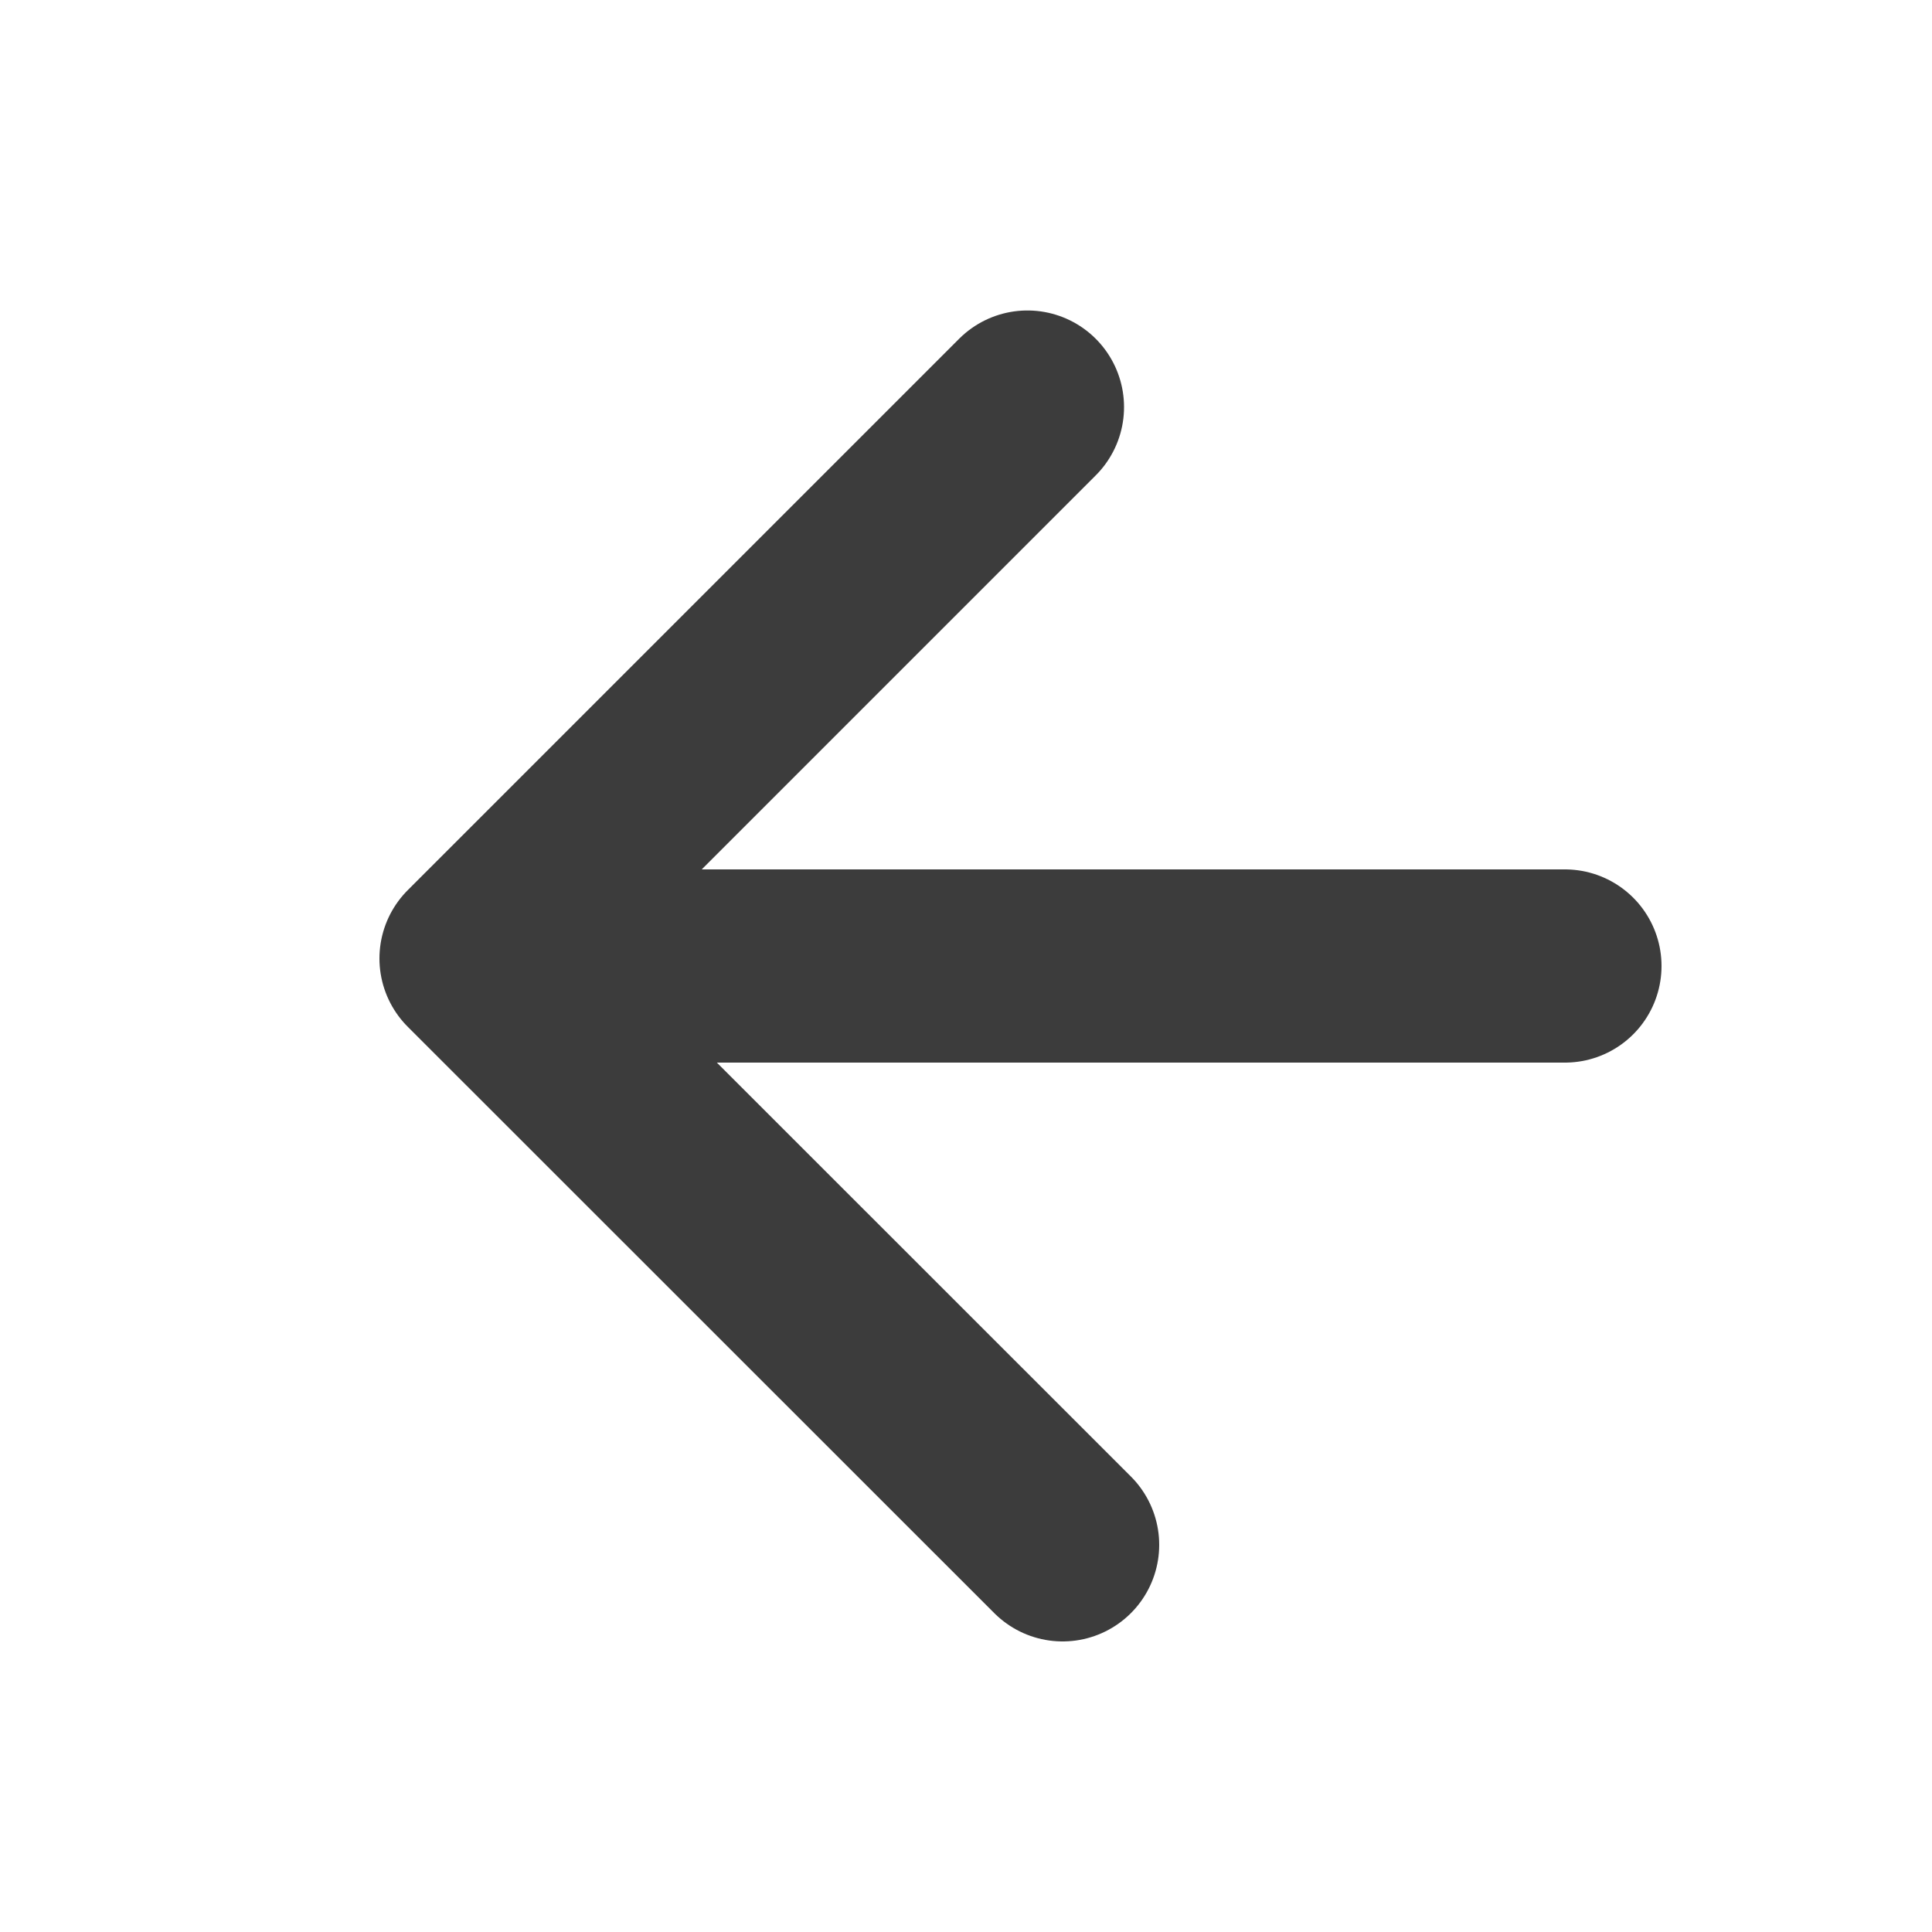 <svg width="10" height="10" viewBox="0 0 10 10" xmlns="http://www.w3.org/2000/svg"><title>C981B194-0E39-4C42-9DFE-DF21EA846071</title><g stroke="#3C3C3C" fill="none" fill-rule="evenodd" stroke-linecap="round" stroke-linejoin="round"><path d="M5.318 2.107L2.464 4.961 5.5 7.996M3.3 5h4.8"/></g></svg>